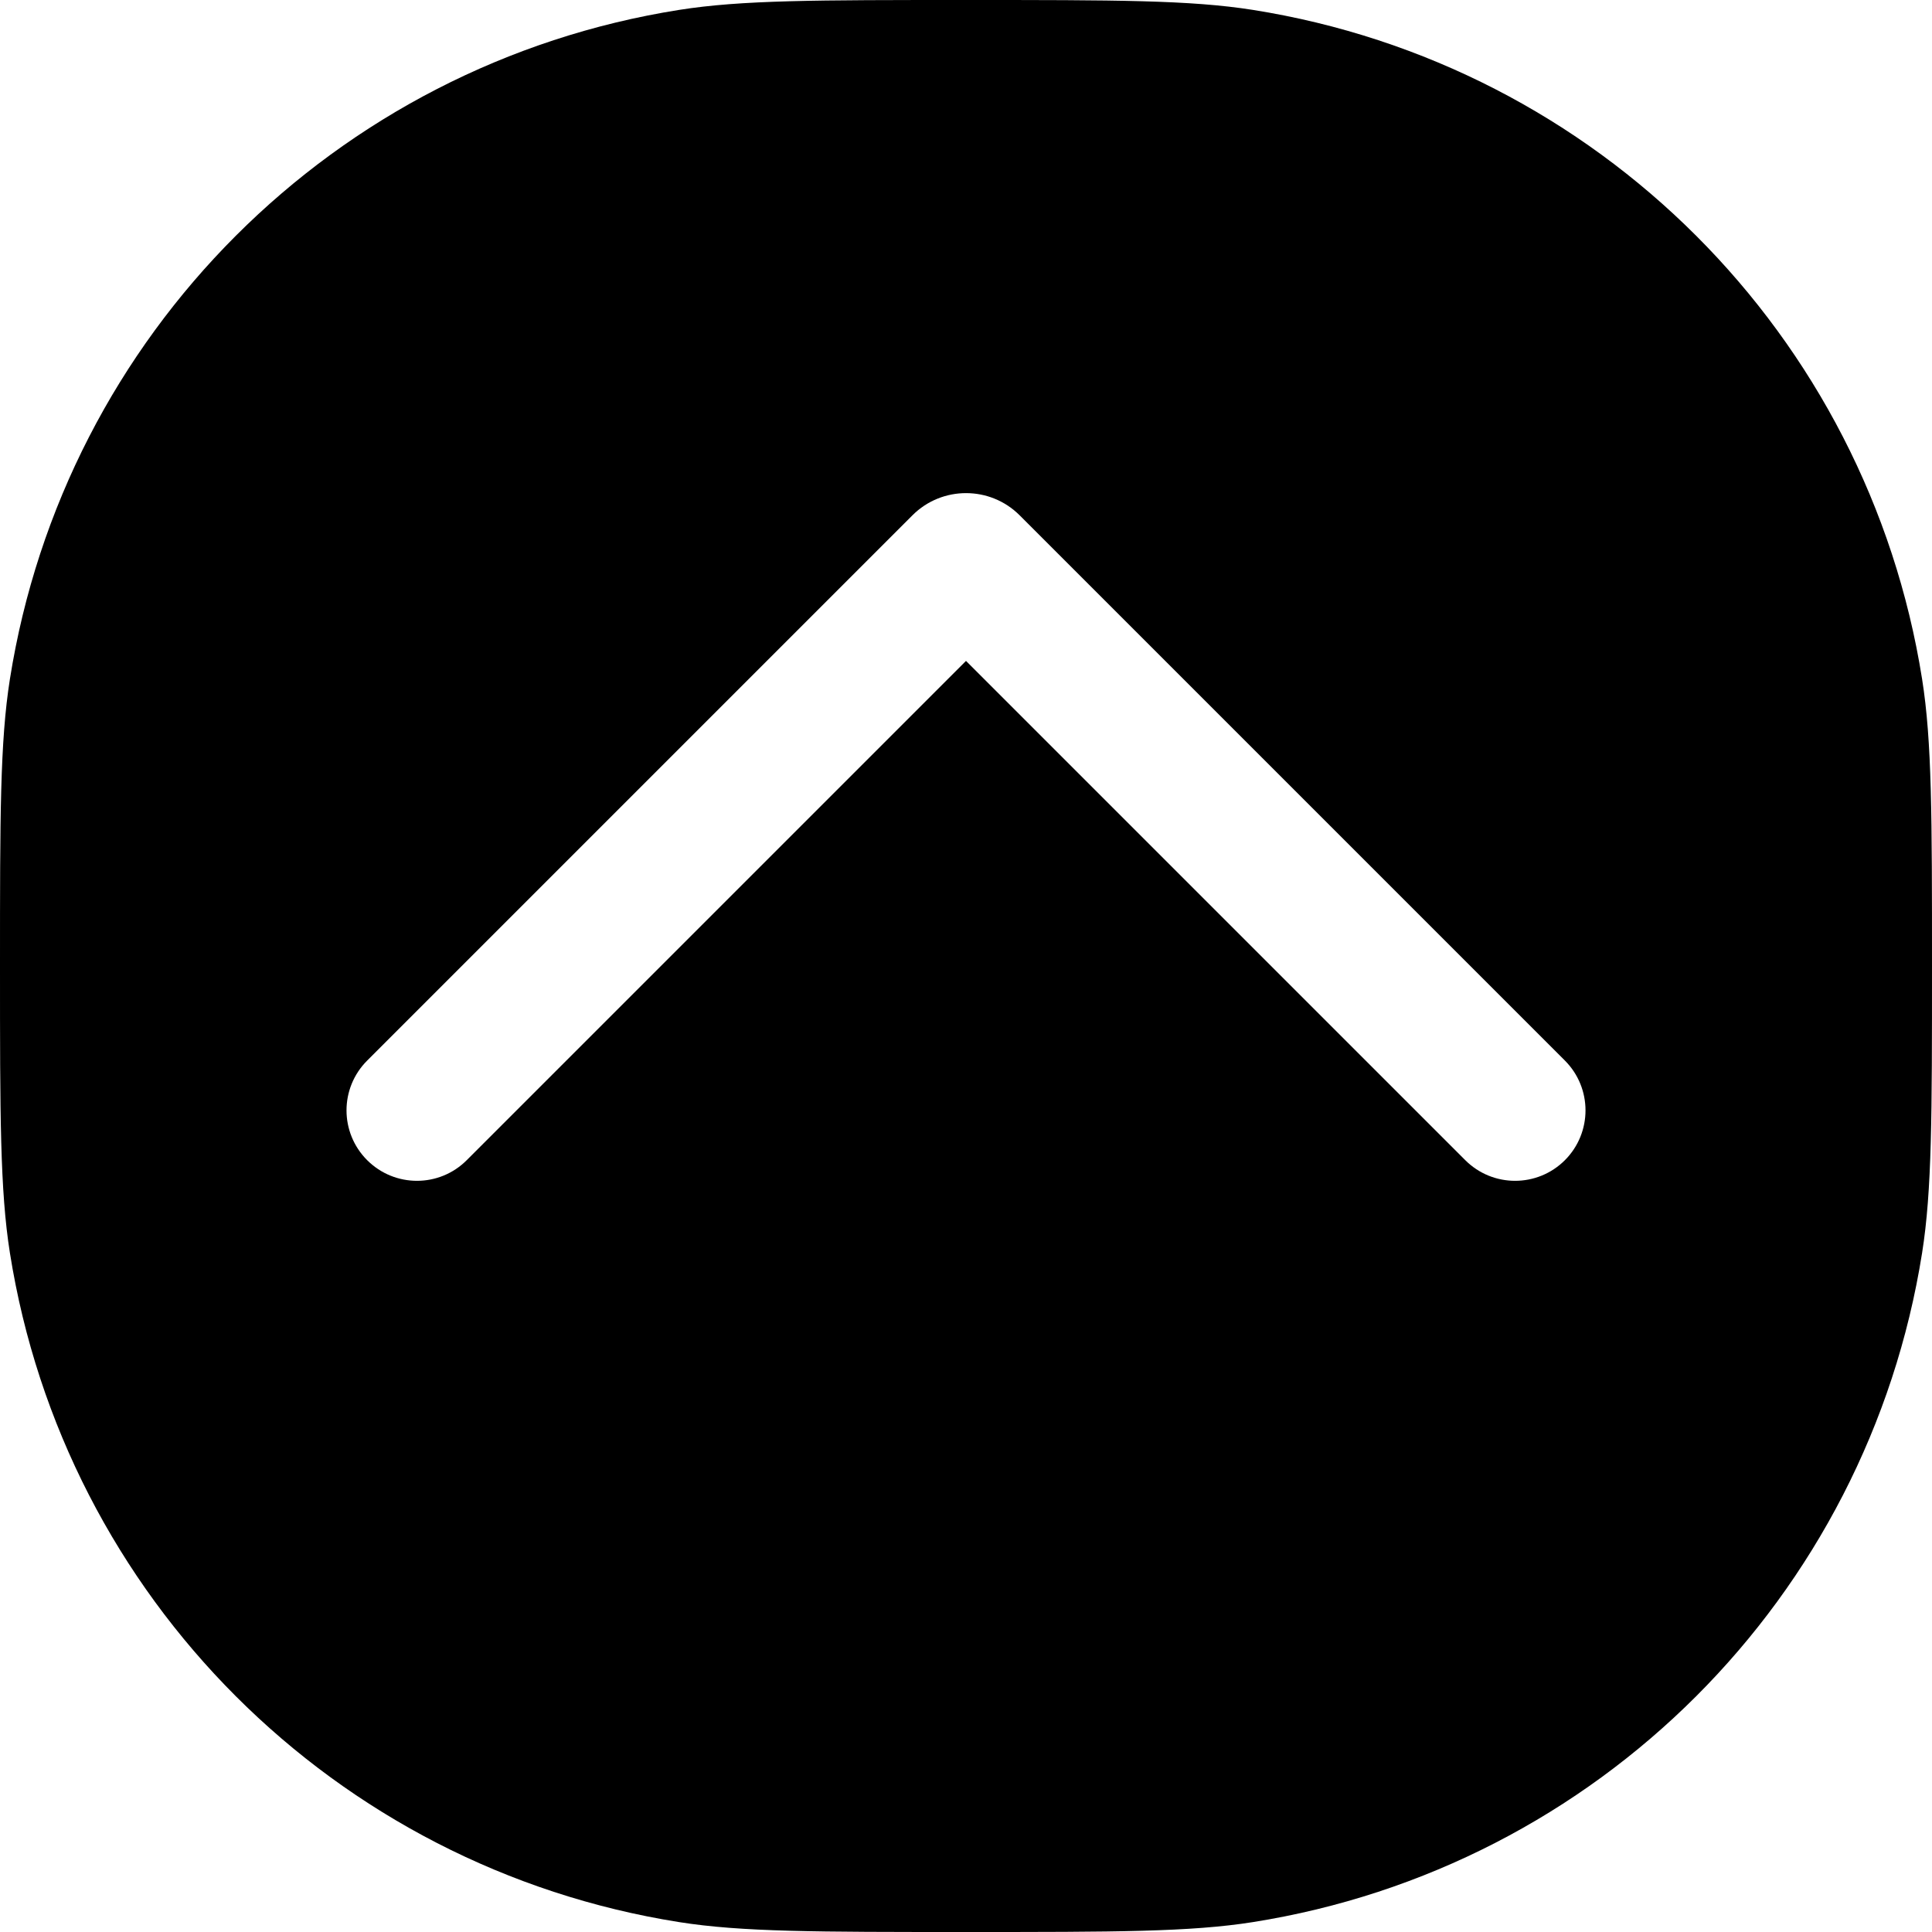 <svg width="24" height="24" viewBox="0 0 24 24" fill="none" xmlns="http://www.w3.org/2000/svg">
<path fill-rule="evenodd" clip-rule="evenodd" d="M0.123 8.436C0 9.213 0 10.142 0 12C0 13.858 0 14.787 0.123 15.564C0.801 19.843 4.157 23.199 8.436 23.877C9.213 24 10.142 24 12 24C13.858 24 14.787 24 15.564 23.877C19.843 23.199 23.199 19.843 23.877 15.564C24 14.787 24 13.858 24 12C24 10.142 24 9.213 23.877 8.436C23.199 4.157 19.843 0.801 15.564 0.123C14.787 0 13.858 0 12 0C10.142 0 9.213 0 8.436 0.123C4.157 0.801 0.801 4.157 0.123 8.436ZM11.335 6.401C11.702 6.034 12.299 6.034 12.666 6.401L19.44 13.175C19.781 13.517 19.781 14.07 19.44 14.412C19.098 14.754 18.544 14.754 18.202 14.412L12 8.21L5.798 14.412C5.457 14.754 4.903 14.754 4.561 14.412C4.219 14.07 4.219 13.517 4.561 13.175L11.335 6.401Z" fill="black"/>
</svg>
